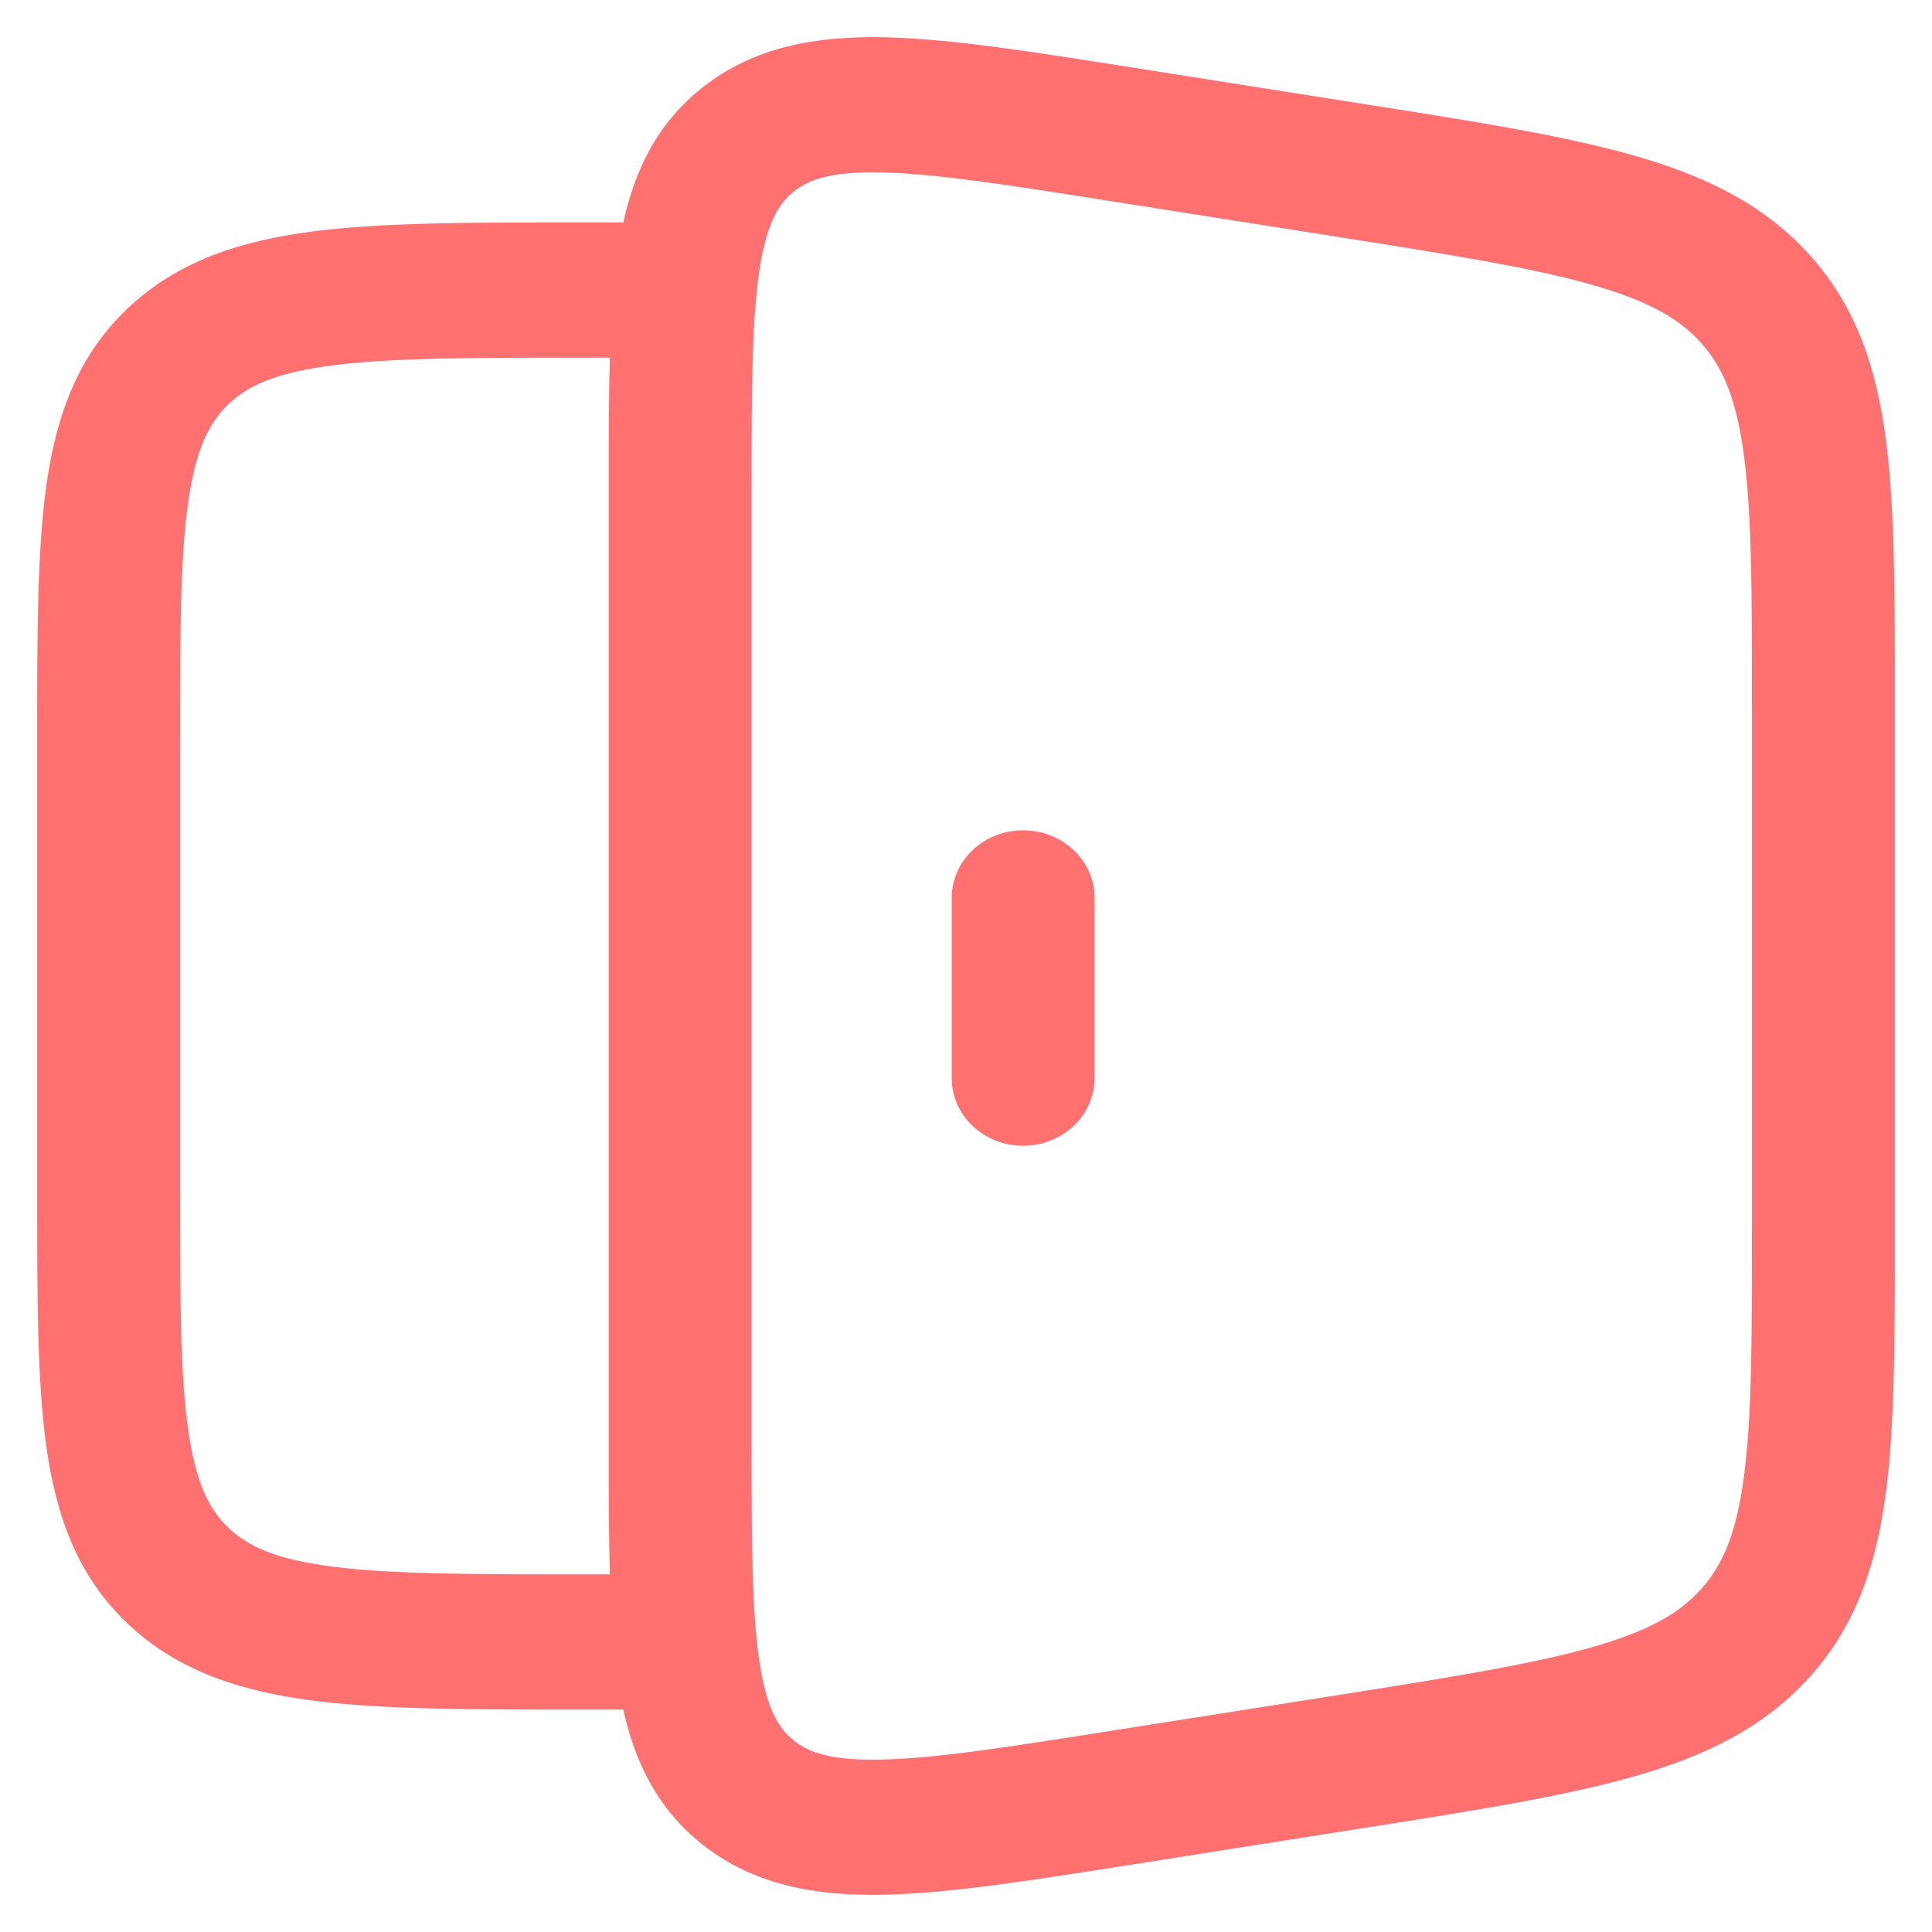 <svg width="26" height="26" viewBox="0 0 26 26" fill="none" xmlns="http://www.w3.org/2000/svg">
<path d="M14.731 12.083C14.731 11.581 14.3 11.174 13.769 11.174C13.238 11.174 12.808 11.581 12.808 12.083V14.509C12.808 15.011 13.238 15.419 13.769 15.419C14.3 15.419 14.731 15.011 14.731 14.509V12.083Z" fill="#FF7171"/>
<path fill-rule="evenodd" clip-rule="evenodd" d="M15.211 0.904L18.331 1.396C19.813 1.629 21.014 1.818 21.953 2.083C22.931 2.358 23.739 2.744 24.361 3.439C24.983 4.134 25.252 4.951 25.379 5.909C25.5 6.829 25.5 7.98 25.5 9.402V16.598C25.5 18.02 25.5 19.171 25.379 20.091C25.252 21.049 24.983 21.866 24.361 22.561C23.739 23.256 22.931 23.642 21.953 23.917C21.014 24.181 19.813 24.371 18.331 24.604L15.211 25.096C13.886 25.305 12.791 25.478 11.917 25.498C10.999 25.519 10.149 25.38 9.439 24.811C8.84 24.331 8.543 23.706 8.388 23.007H7.803C6.351 23.007 5.164 23.007 4.227 22.888C3.247 22.763 2.398 22.493 1.72 21.852C1.043 21.211 0.758 20.407 0.626 19.481C0.5 18.594 0.5 17.471 0.5 16.098V9.903C0.5 8.529 0.5 7.406 0.626 6.519C0.758 5.593 1.043 4.789 1.72 4.148C2.398 3.507 3.247 3.237 4.227 3.112C5.164 2.993 6.351 2.993 7.803 2.993H8.388C8.543 2.293 8.84 1.669 9.439 1.189C10.149 0.621 10.999 0.481 11.917 0.502C12.791 0.522 13.887 0.695 15.211 0.904ZM8.192 19.471C8.192 20.097 8.192 20.669 8.207 21.187H7.872C6.334 21.187 5.277 21.185 4.483 21.084C3.717 20.987 3.341 20.812 3.08 20.566C2.819 20.319 2.635 19.963 2.532 19.238C2.425 18.487 2.423 17.488 2.423 16.032V9.968C2.423 8.513 2.425 7.513 2.532 6.762C2.635 6.037 2.819 5.681 3.08 5.434C3.341 5.188 3.717 5.013 4.483 4.916C5.277 4.815 6.334 4.813 7.872 4.813H8.207C8.192 5.331 8.192 5.903 8.192 6.529V19.471ZM11.87 2.321C11.175 2.305 10.879 2.42 10.682 2.578C10.485 2.735 10.317 2.993 10.219 3.644C10.118 4.321 10.115 5.241 10.115 6.598V19.402C10.115 20.759 10.118 21.679 10.219 22.356C10.317 23.007 10.485 23.265 10.682 23.422C10.879 23.581 11.175 23.695 11.87 23.679C12.592 23.663 13.552 23.514 14.967 23.29L17.953 22.82C19.512 22.574 20.593 22.401 21.404 22.173C22.189 21.952 22.604 21.708 22.893 21.385C23.183 21.062 23.369 20.634 23.47 19.865C23.575 19.071 23.577 18.034 23.577 16.538V9.462C23.577 7.966 23.575 6.929 23.47 6.135C23.369 5.366 23.183 4.938 22.893 4.615C22.604 4.292 22.189 4.048 21.404 3.827C20.593 3.598 19.512 3.426 17.953 3.18L14.967 2.71C13.552 2.486 12.592 2.337 11.87 2.321Z" fill="#FF7171"/>
</svg>
